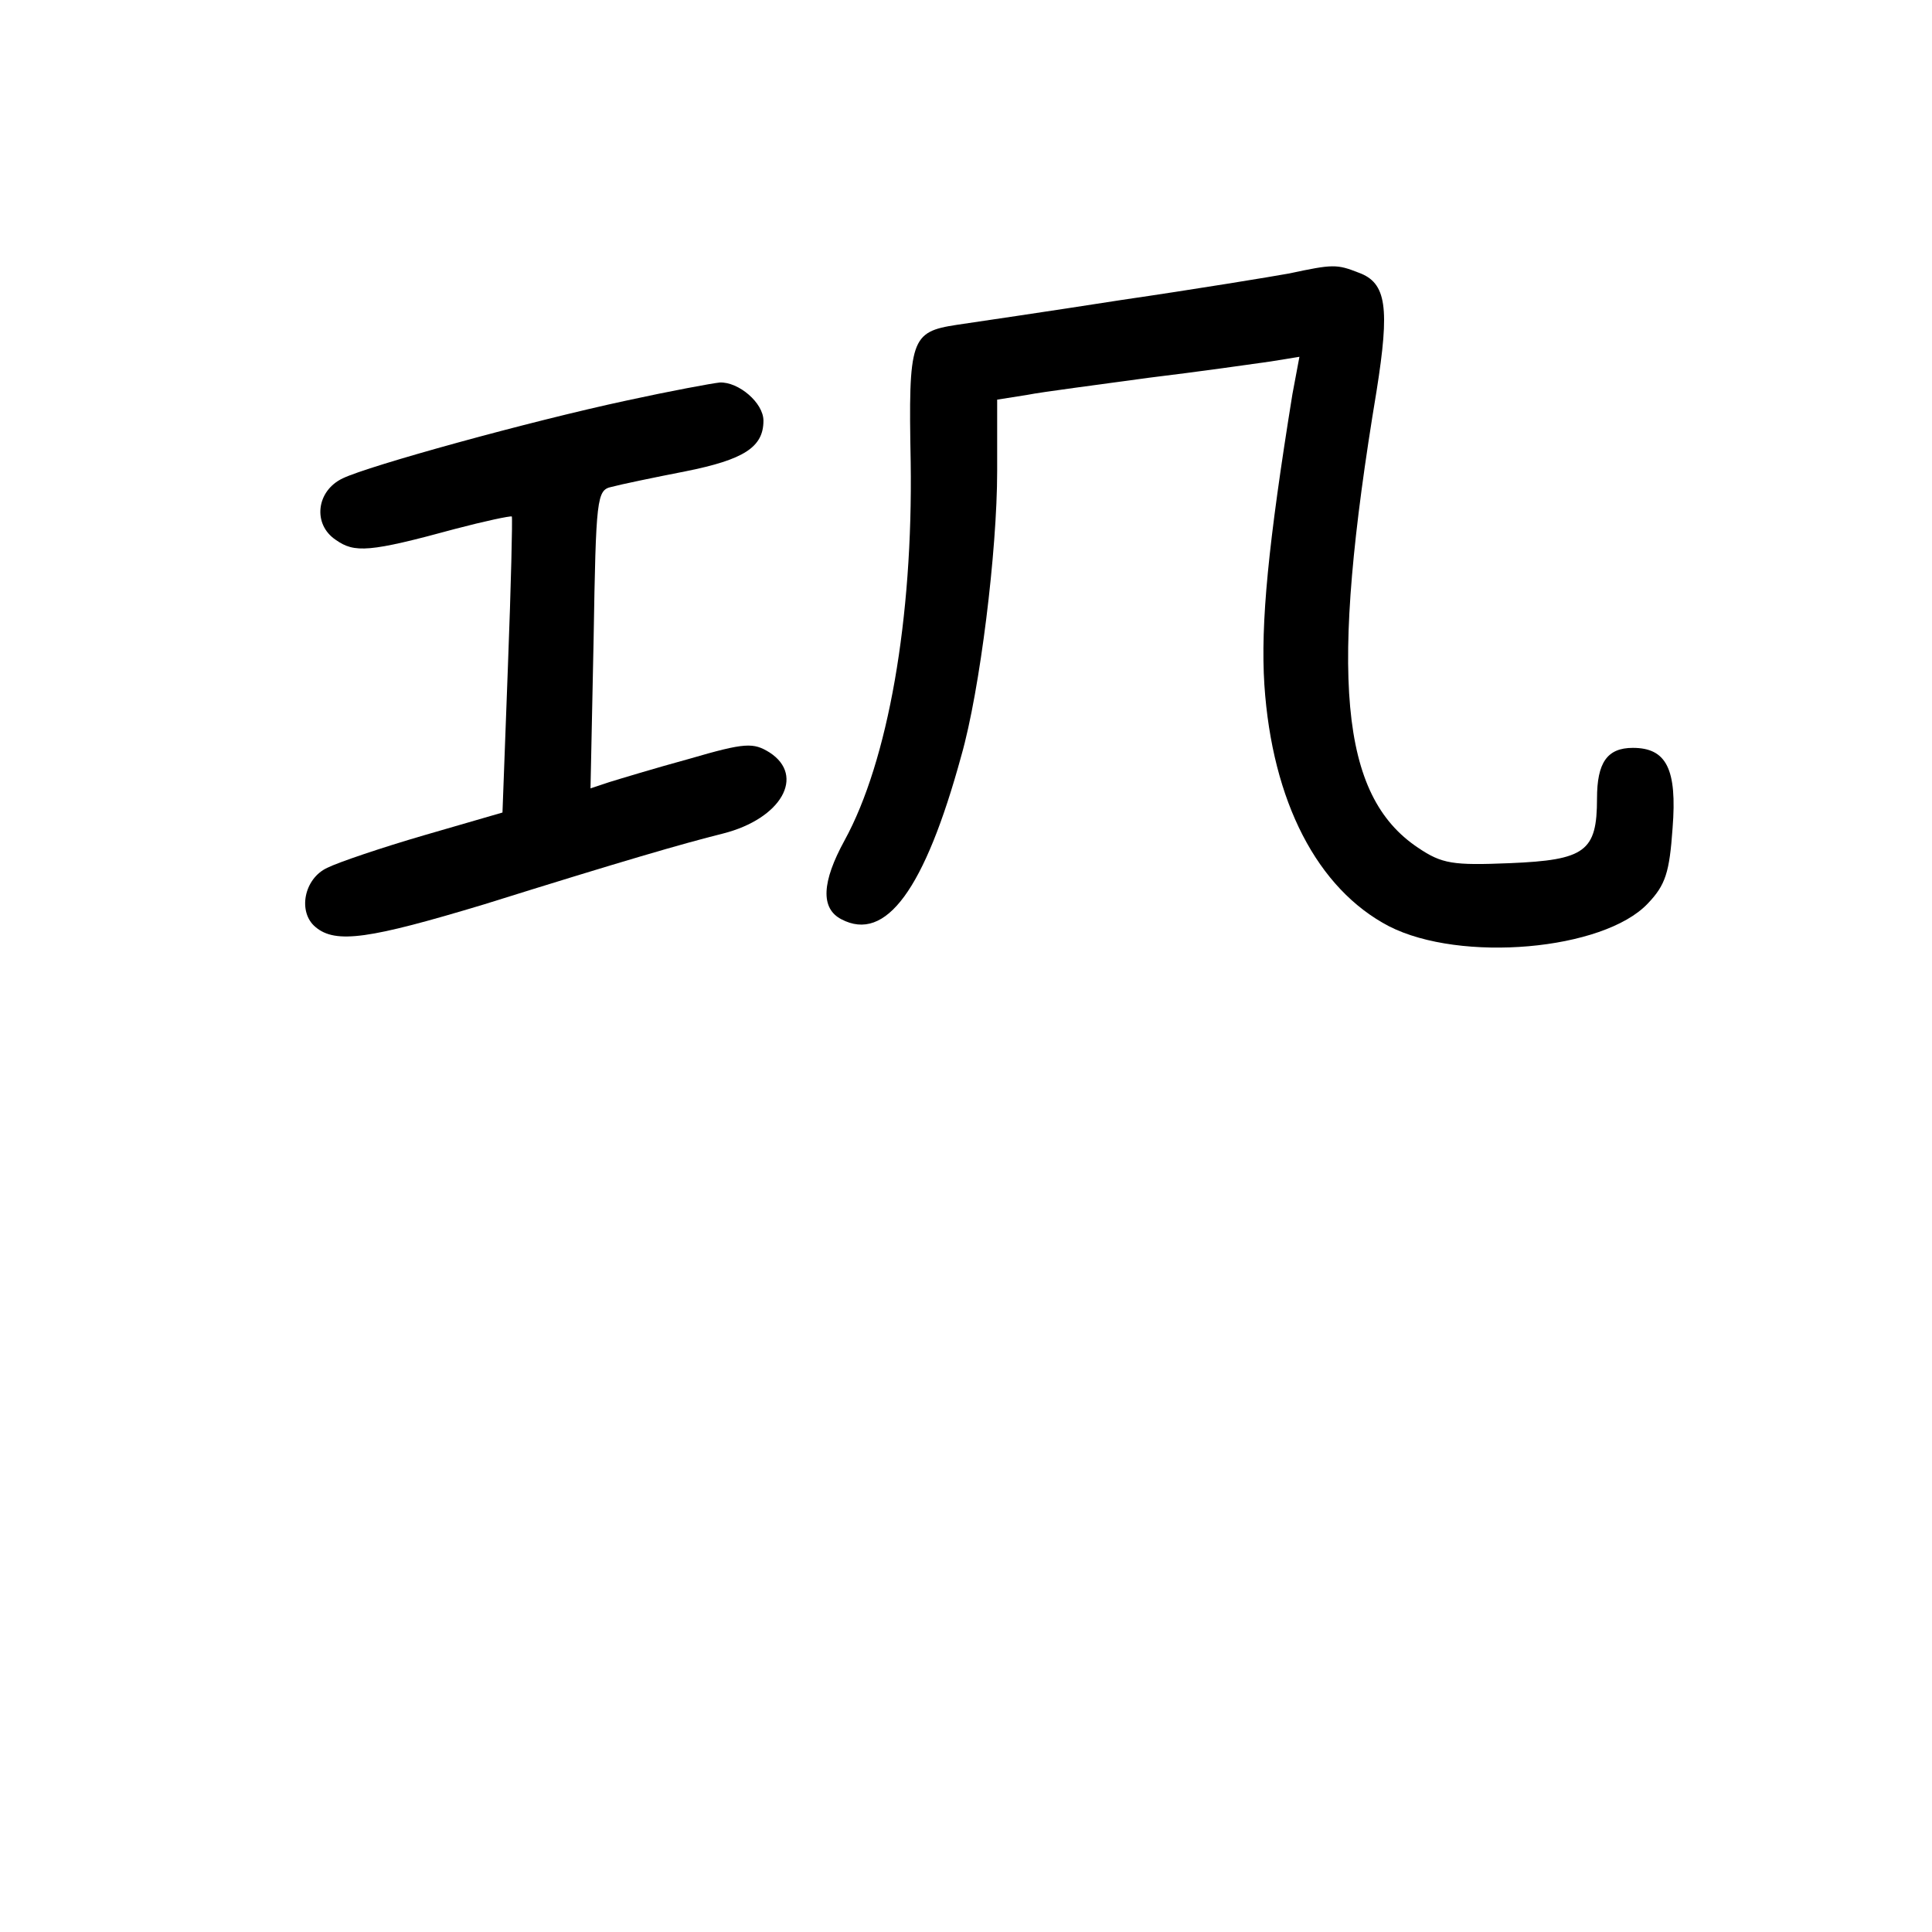<?xml version="1.0" standalone="no"?>
<!DOCTYPE svg PUBLIC "-//W3C//DTD SVG 20010904//EN"
 "http://www.w3.org/TR/2001/REC-SVG-20010904/DTD/svg10.dtd">
<svg version="1.0" xmlns="http://www.w3.org/2000/svg"
 width="248pt" height="248pt" viewBox="0 0 248 248"
 preserveAspectRatio="xMidYMid meet">
<g transform="translate(0,248) scale(0.1,-0.1)"
fill="#000000" stroke="none">
<path d="M1655 2129 c-22 -4 -119 -20 -215 -34 -96 -15 -192 -29 -212 -32 -59
-9 -62 -18 -59 -176 3 -201 -29 -384 -85 -486 -29 -53 -31 -87 -4 -101 57 -30
107 38 154 210 24 84 46 263 46 365 l0 92 38 6 c20 4 91 13 156 22 66 8 136
18 157 21 l37 6 -9 -48 c-31 -192 -41 -294 -36 -373 10 -150 68 -262 160 -310
92 -47 275 -31 332 29 23 24 28 40 32 97 6 76 -8 103 -51 103 -33 0 -46 -19
-46 -65 0 -68 -15 -79 -112 -83 -73 -3 -87 -1 -118 20 -100 67 -114 219 -53
586 17 107 13 139 -23 152 -28 11 -33 11 -89 -1z"/>
<path d="M805 1966 c-126 -27 -332 -84 -365 -100 -34 -16 -39 -59 -9 -79 24
-17 43 -16 153 14 38 10 71 17 73 16 1 -2 -1 -88 -5 -192 l-7 -188 -100 -29
c-55 -16 -111 -35 -125 -42 -30 -14 -38 -57 -15 -76 26 -22 70 -15 216 29 179
56 255 78 307 91 75 19 106 74 60 104 -21 13 -31 13 -103 -8 -44 -12 -90 -26
-103 -30 l-24 -8 4 192 c3 181 4 191 23 195 11 3 54 12 95 20 75 15 100 31
100 65 0 23 -32 50 -56 49 -10 -1 -64 -11 -119 -23z"/>
</g>
</svg>
